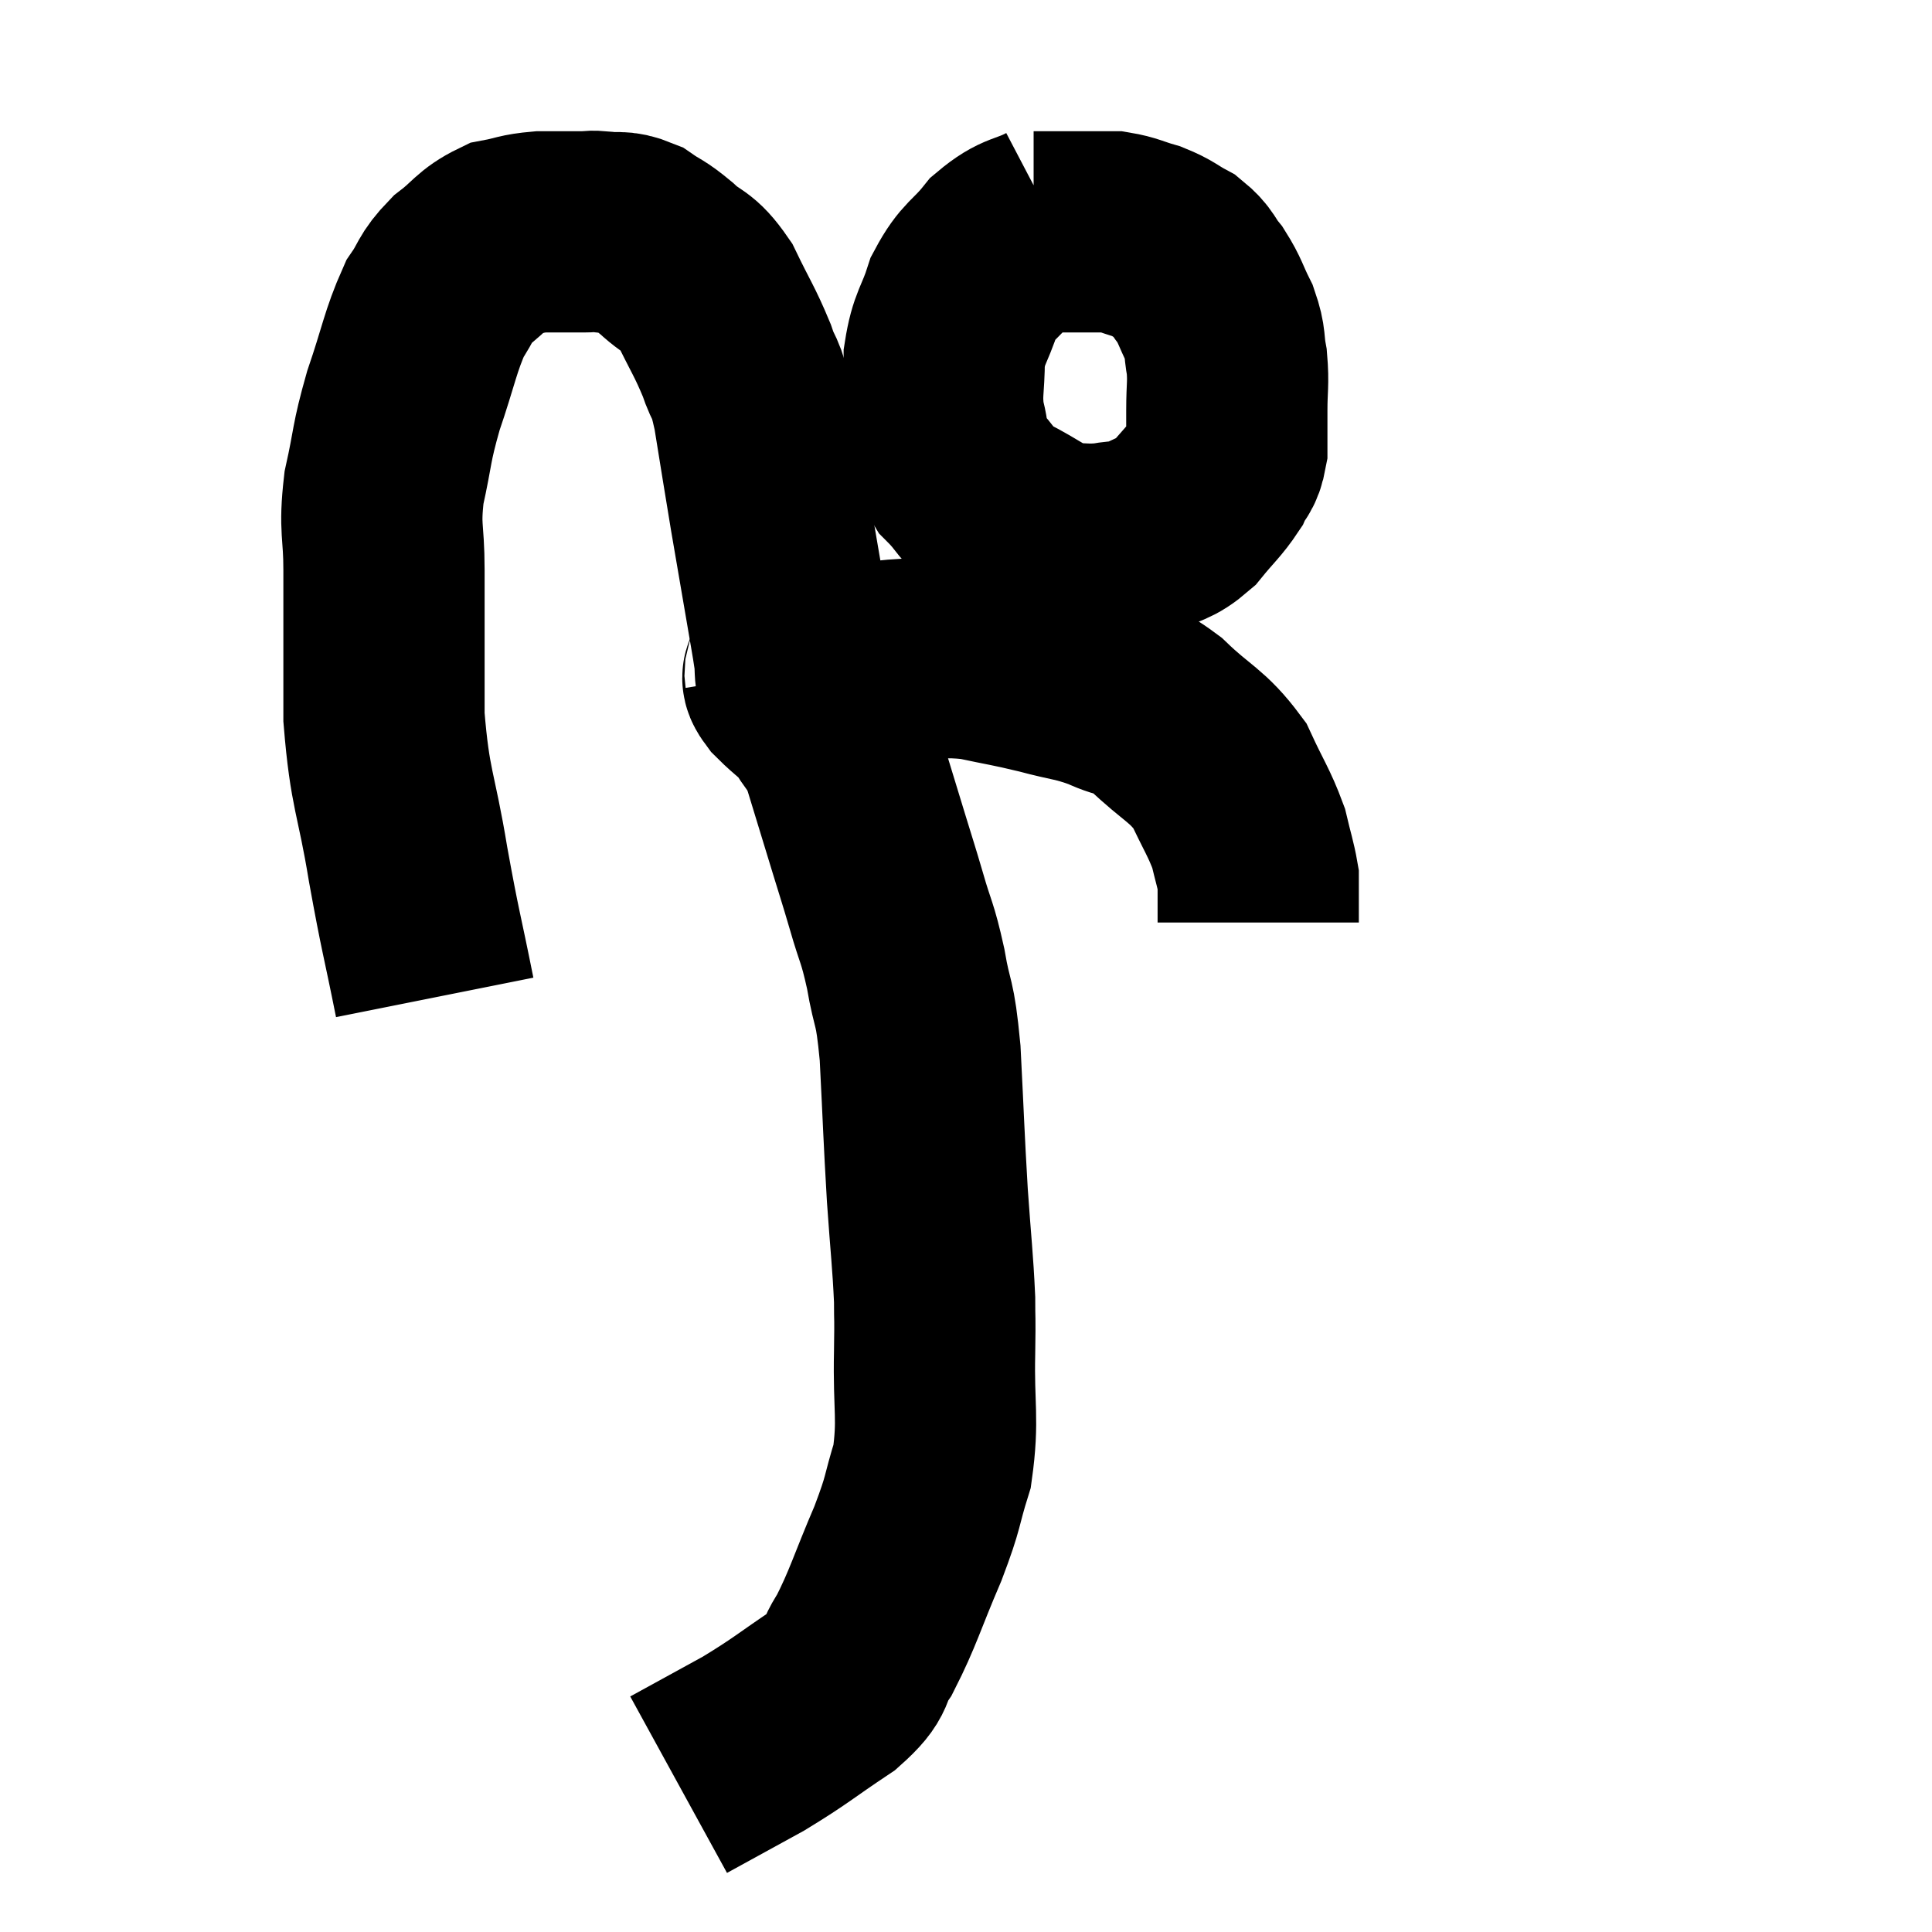 <svg width="48" height="48" viewBox="0 0 48 48" xmlns="http://www.w3.org/2000/svg"><path d="M 10.8 24.78 C 10.47 23.13, 10.455 23.22, 10.14 21.48 C 9.84 19.65, 9.69 19.65, 9.54 17.82 C 9.54 15.99, 9.54 15.585, 9.54 14.16 C 9.54 13.14, 9.42 13.17, 9.54 12.12 C 9.78 11.04, 9.705 11.07, 10.02 9.96 C 10.41 8.82, 10.44 8.49, 10.8 7.68 C 11.13 7.2, 11.04 7.155, 11.46 6.72 C 11.97 6.33, 11.985 6.18, 12.48 5.94 C 12.96 5.85, 12.93 5.805, 13.44 5.76 C 13.98 5.76, 14.145 5.76, 14.52 5.76 C 14.73 5.76, 14.625 5.73, 14.94 5.76 C 15.36 5.82, 15.375 5.715, 15.78 5.88 C 16.17 6.15, 16.125 6.06, 16.56 6.42 C 17.04 6.87, 17.085 6.69, 17.52 7.32 C 17.91 8.13, 18 8.22, 18.3 8.94 C 18.51 9.57, 18.51 9.24, 18.72 10.2 C 18.93 11.49, 18.945 11.61, 19.14 12.78 C 19.32 13.83, 19.35 13.995, 19.5 14.88 C 19.62 15.6, 19.665 15.81, 19.74 16.32 C 19.77 16.62, 19.74 16.68, 19.8 16.92 C 19.89 17.1, 19.935 17.19, 19.98 17.28 C 19.98 17.28, 19.98 17.28, 19.98 17.28 C 19.98 17.28, 19.905 17.34, 19.98 17.28 C 20.13 17.16, 19.965 17.22, 20.28 17.04 C 20.76 16.8, 20.685 16.725, 21.24 16.56 C 21.87 16.47, 21.75 16.425, 22.5 16.38 C 23.37 16.38, 23.385 16.29, 24.24 16.38 C 25.08 16.56, 25.11 16.545, 25.92 16.74 C 26.7 16.95, 26.775 16.905, 27.48 17.16 C 28.11 17.46, 28.035 17.235, 28.74 17.76 C 29.52 18.51, 29.73 18.495, 30.3 19.26 C 30.66 20.04, 30.78 20.175, 31.02 20.82 C 31.14 21.33, 31.2 21.495, 31.26 21.84 C 31.26 22.02, 31.26 22.08, 31.26 22.2 C 31.26 22.26, 31.26 22.29, 31.26 22.32 C 31.26 22.32, 31.26 22.245, 31.26 22.32 C 31.26 22.47, 31.26 22.47, 31.26 22.62 C 31.26 22.77, 31.26 22.845, 31.26 22.92 L 31.26 22.92" fill="none" stroke="black" stroke-width="5"></path><path d="M 26.16 5.52 C 25.53 5.85, 25.455 5.715, 24.9 6.18 C 24.42 6.78, 24.3 6.705, 23.94 7.38 C 23.7 8.13, 23.58 8.115, 23.46 8.88 C 23.46 9.66, 23.37 9.735, 23.46 10.44 C 23.64 11.07, 23.475 11.13, 23.82 11.7 C 24.33 12.21, 24.195 12.27, 24.84 12.72 C 25.62 13.11, 25.74 13.305, 26.4 13.5 C 26.94 13.5, 26.97 13.545, 27.48 13.5 C 27.96 13.41, 27.96 13.5, 28.44 13.32 C 28.92 13.05, 28.965 13.155, 29.4 12.78 C 29.79 12.3, 29.91 12.225, 30.18 11.82 C 30.33 11.49, 30.405 11.565, 30.48 11.16 C 30.48 10.68, 30.48 10.74, 30.48 10.2 C 30.48 9.6, 30.525 9.54, 30.48 9 C 30.39 8.52, 30.465 8.52, 30.3 8.04 C 30.06 7.56, 30.075 7.485, 29.82 7.08 C 29.55 6.75, 29.61 6.69, 29.28 6.42 C 28.89 6.21, 28.905 6.165, 28.5 6 C 28.08 5.88, 28.02 5.82, 27.66 5.76 C 27.36 5.76, 27.33 5.76, 27.06 5.76 C 26.82 5.76, 26.805 5.76, 26.58 5.76 C 26.37 5.76, 26.385 5.76, 26.16 5.76 L 25.68 5.76" fill="none" stroke="black" stroke-width="5"></path><path d="M 19.5 16.68 C 19.53 16.86, 19.335 16.74, 19.56 17.04 C 19.98 17.46, 20.055 17.43, 20.4 17.88 C 20.67 18.36, 20.64 18.06, 20.94 18.84 C 21.27 19.92, 21.33 20.115, 21.6 21 C 21.81 21.69, 21.795 21.615, 22.02 22.38 C 22.26 23.22, 22.29 23.115, 22.5 24.06 C 22.68 25.11, 22.725 24.75, 22.86 26.16 C 22.95 27.93, 22.95 28.17, 23.04 29.7 C 23.13 30.99, 23.175 31.305, 23.22 32.28 C 23.22 32.94, 23.235 32.565, 23.22 33.6 C 23.19 35.01, 23.325 35.235, 23.16 36.42 C 22.86 37.38, 22.98 37.23, 22.56 38.34 C 22.02 39.6, 21.945 39.945, 21.48 40.86 C 21.09 41.43, 21.39 41.385, 20.7 42 C 19.71 42.66, 19.68 42.735, 18.72 43.32 C 17.79 43.83, 17.325 44.085, 16.86 44.34 C 16.86 44.34, 16.86 44.34, 16.86 44.34 C 16.86 44.34, 16.86 44.34, 16.86 44.34 L 16.86 44.34" fill="none" stroke="black" stroke-width="5"></path></svg>